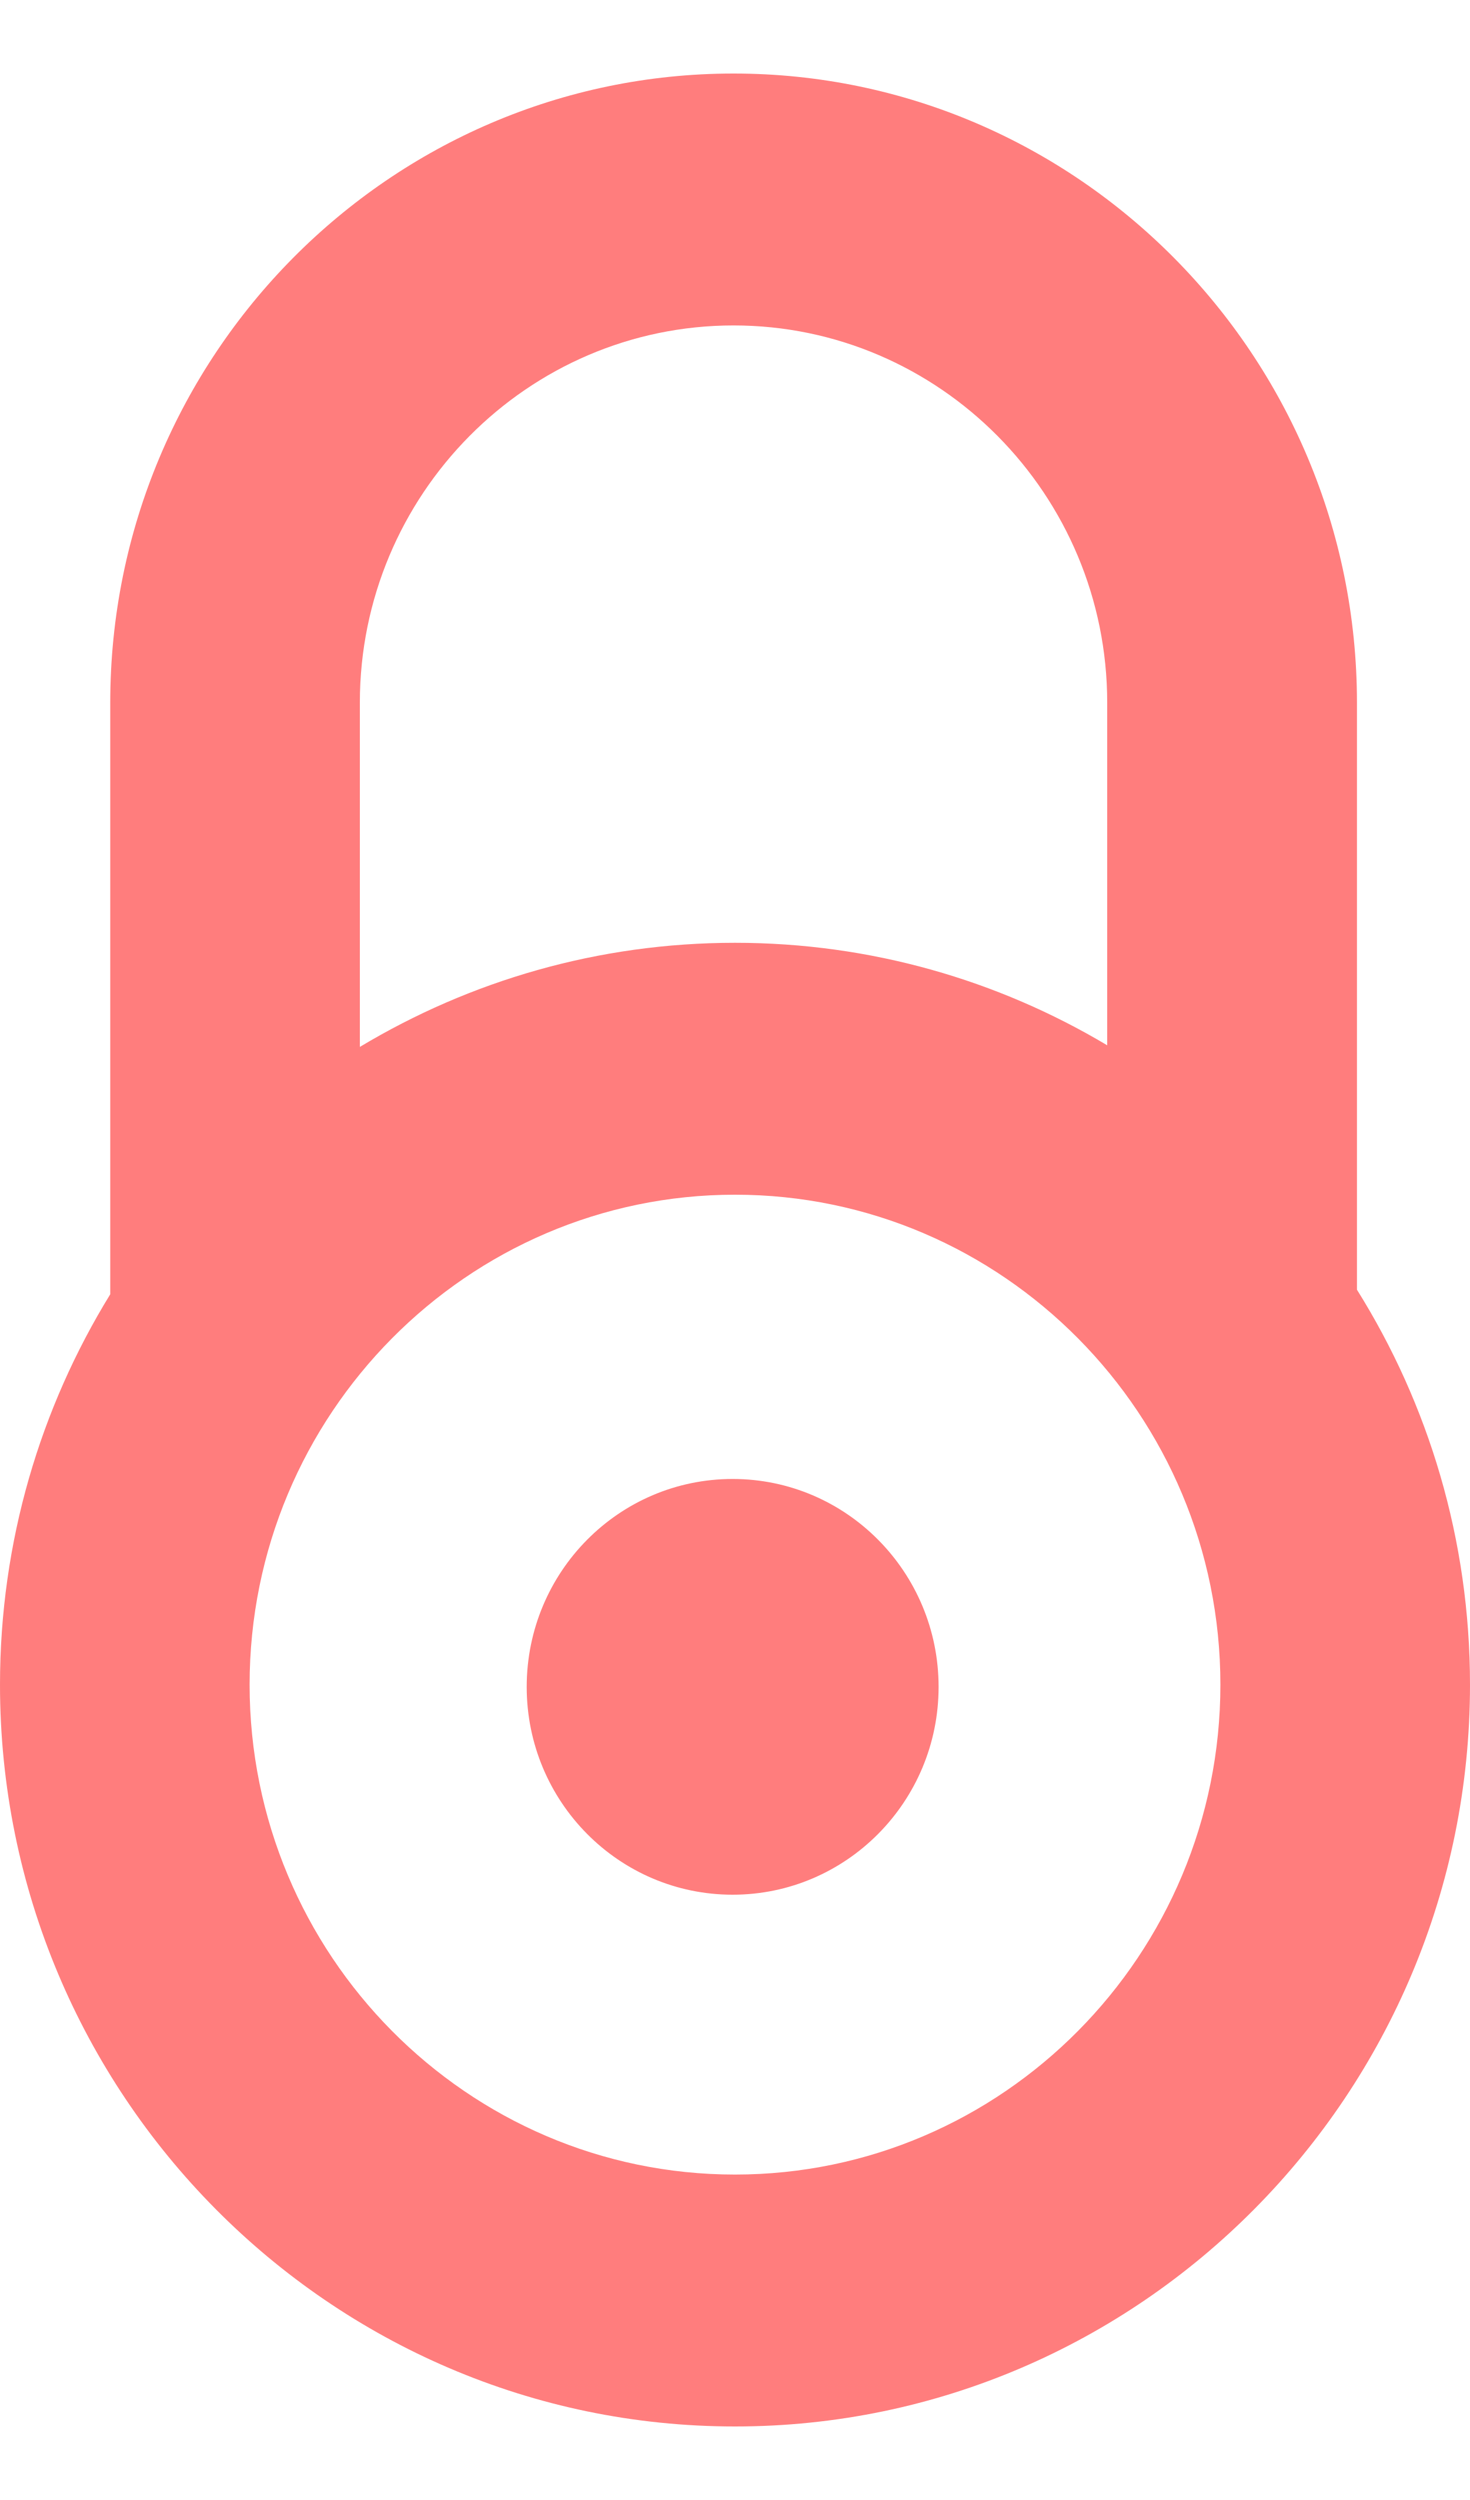 <svg width="10" height="17" viewBox="0 0 10 17" fill="none" xmlns="http://www.w3.org/2000/svg">
<path d="M4.99 0.5C7.328 0.5 9.231 2.419 9.231 4.778V8.77C9.718 9.548 10 10.469 10 11.456C10 14.237 7.757 16.5 5 16.5C2.243 16.5 0 14.237 0 11.456C0 10.482 0.275 9.573 0.75 8.801V4.778C0.75 2.419 2.652 0.5 4.99 0.5ZM4.99 2.213C3.589 2.213 2.448 3.364 2.448 4.778V7.119C3.196 6.67 4.068 6.411 5 6.411C5.923 6.411 6.789 6.665 7.532 7.108V4.778C7.532 3.364 6.392 2.213 4.99 2.213ZM5 8.124C3.179 8.124 1.698 9.619 1.698 11.456C1.698 13.292 3.179 14.787 5 14.787C6.821 14.787 8.302 13.292 8.302 11.456C8.302 9.619 6.821 8.124 5 8.124V8.124ZM4.984 10.057C5.757 10.057 6.385 10.69 6.385 11.471C6.385 12.251 5.757 12.884 4.984 12.884C4.21 12.884 3.583 12.251 3.583 11.471C3.583 10.69 4.21 10.057 4.984 10.057Z" fill="#FF7D7D"/>
</svg>
